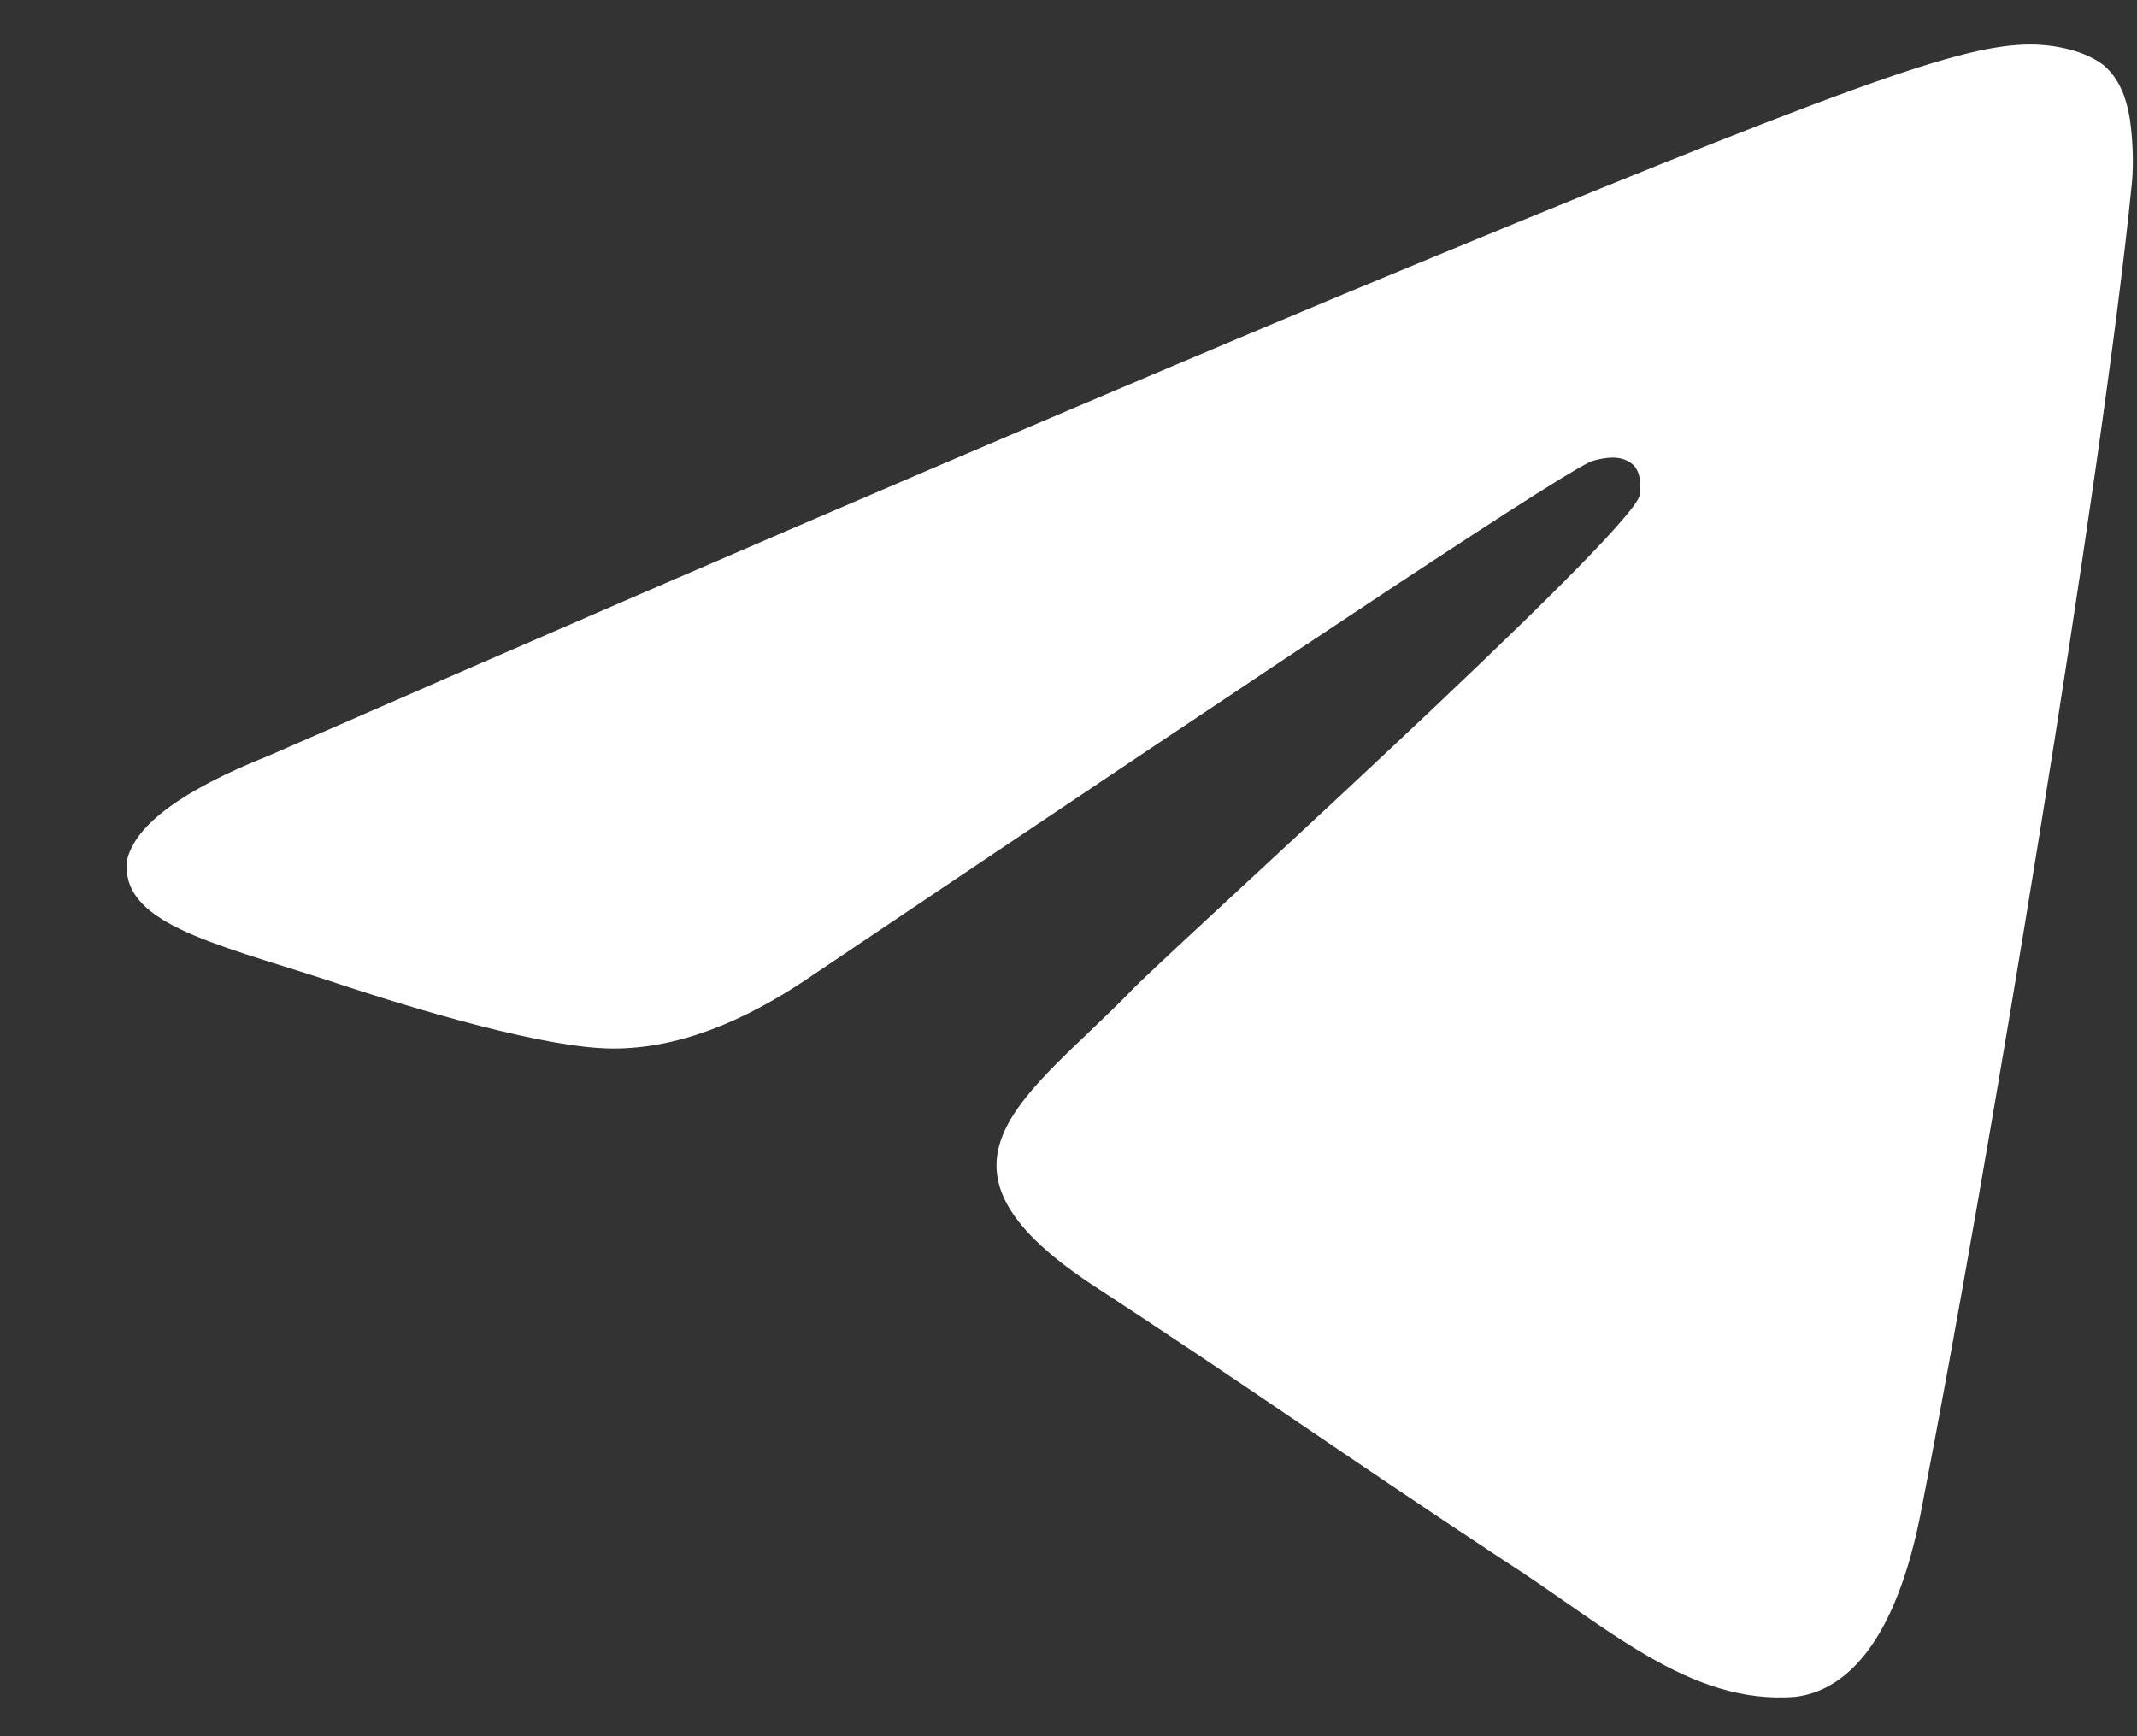 <svg width="16" height="13" viewBox="0 0 16 13" fill="none" xmlns="http://www.w3.org/2000/svg">
<rect x="0" y="0" width="16" height="13" fill="#333333" stroke="none"/>
<path fill-rule="evenodd" clip-rule="evenodd" d="M2.008 5.66C6.034 3.899 8.726 2.76 10.061 2.202C13.893 0.612 14.69 0.333 15.207 0.333C15.315 0.333 15.573 0.355 15.745 0.484C15.874 0.591 15.917 0.741 15.939 0.849C15.96 0.956 15.982 1.192 15.96 1.386C15.745 3.555 14.862 8.86 14.389 11.287C14.195 12.318 13.807 12.662 13.441 12.705C12.645 12.769 12.02 12.168 11.245 11.674C10.039 10.879 9.35 10.385 8.166 9.612C6.81 8.71 7.692 8.216 8.467 7.421C8.661 7.206 12.214 4.006 12.278 3.705C12.278 3.662 12.3 3.534 12.214 3.469C12.128 3.405 12.02 3.426 11.934 3.448C11.805 3.469 9.867 4.758 6.099 7.292C5.539 7.679 5.044 7.851 4.592 7.851C4.097 7.851 3.149 7.572 2.439 7.335C1.577 7.056 0.888 6.906 0.953 6.433C1.018 6.175 1.362 5.918 2.008 5.66Z" fill="white"/>
</svg>
